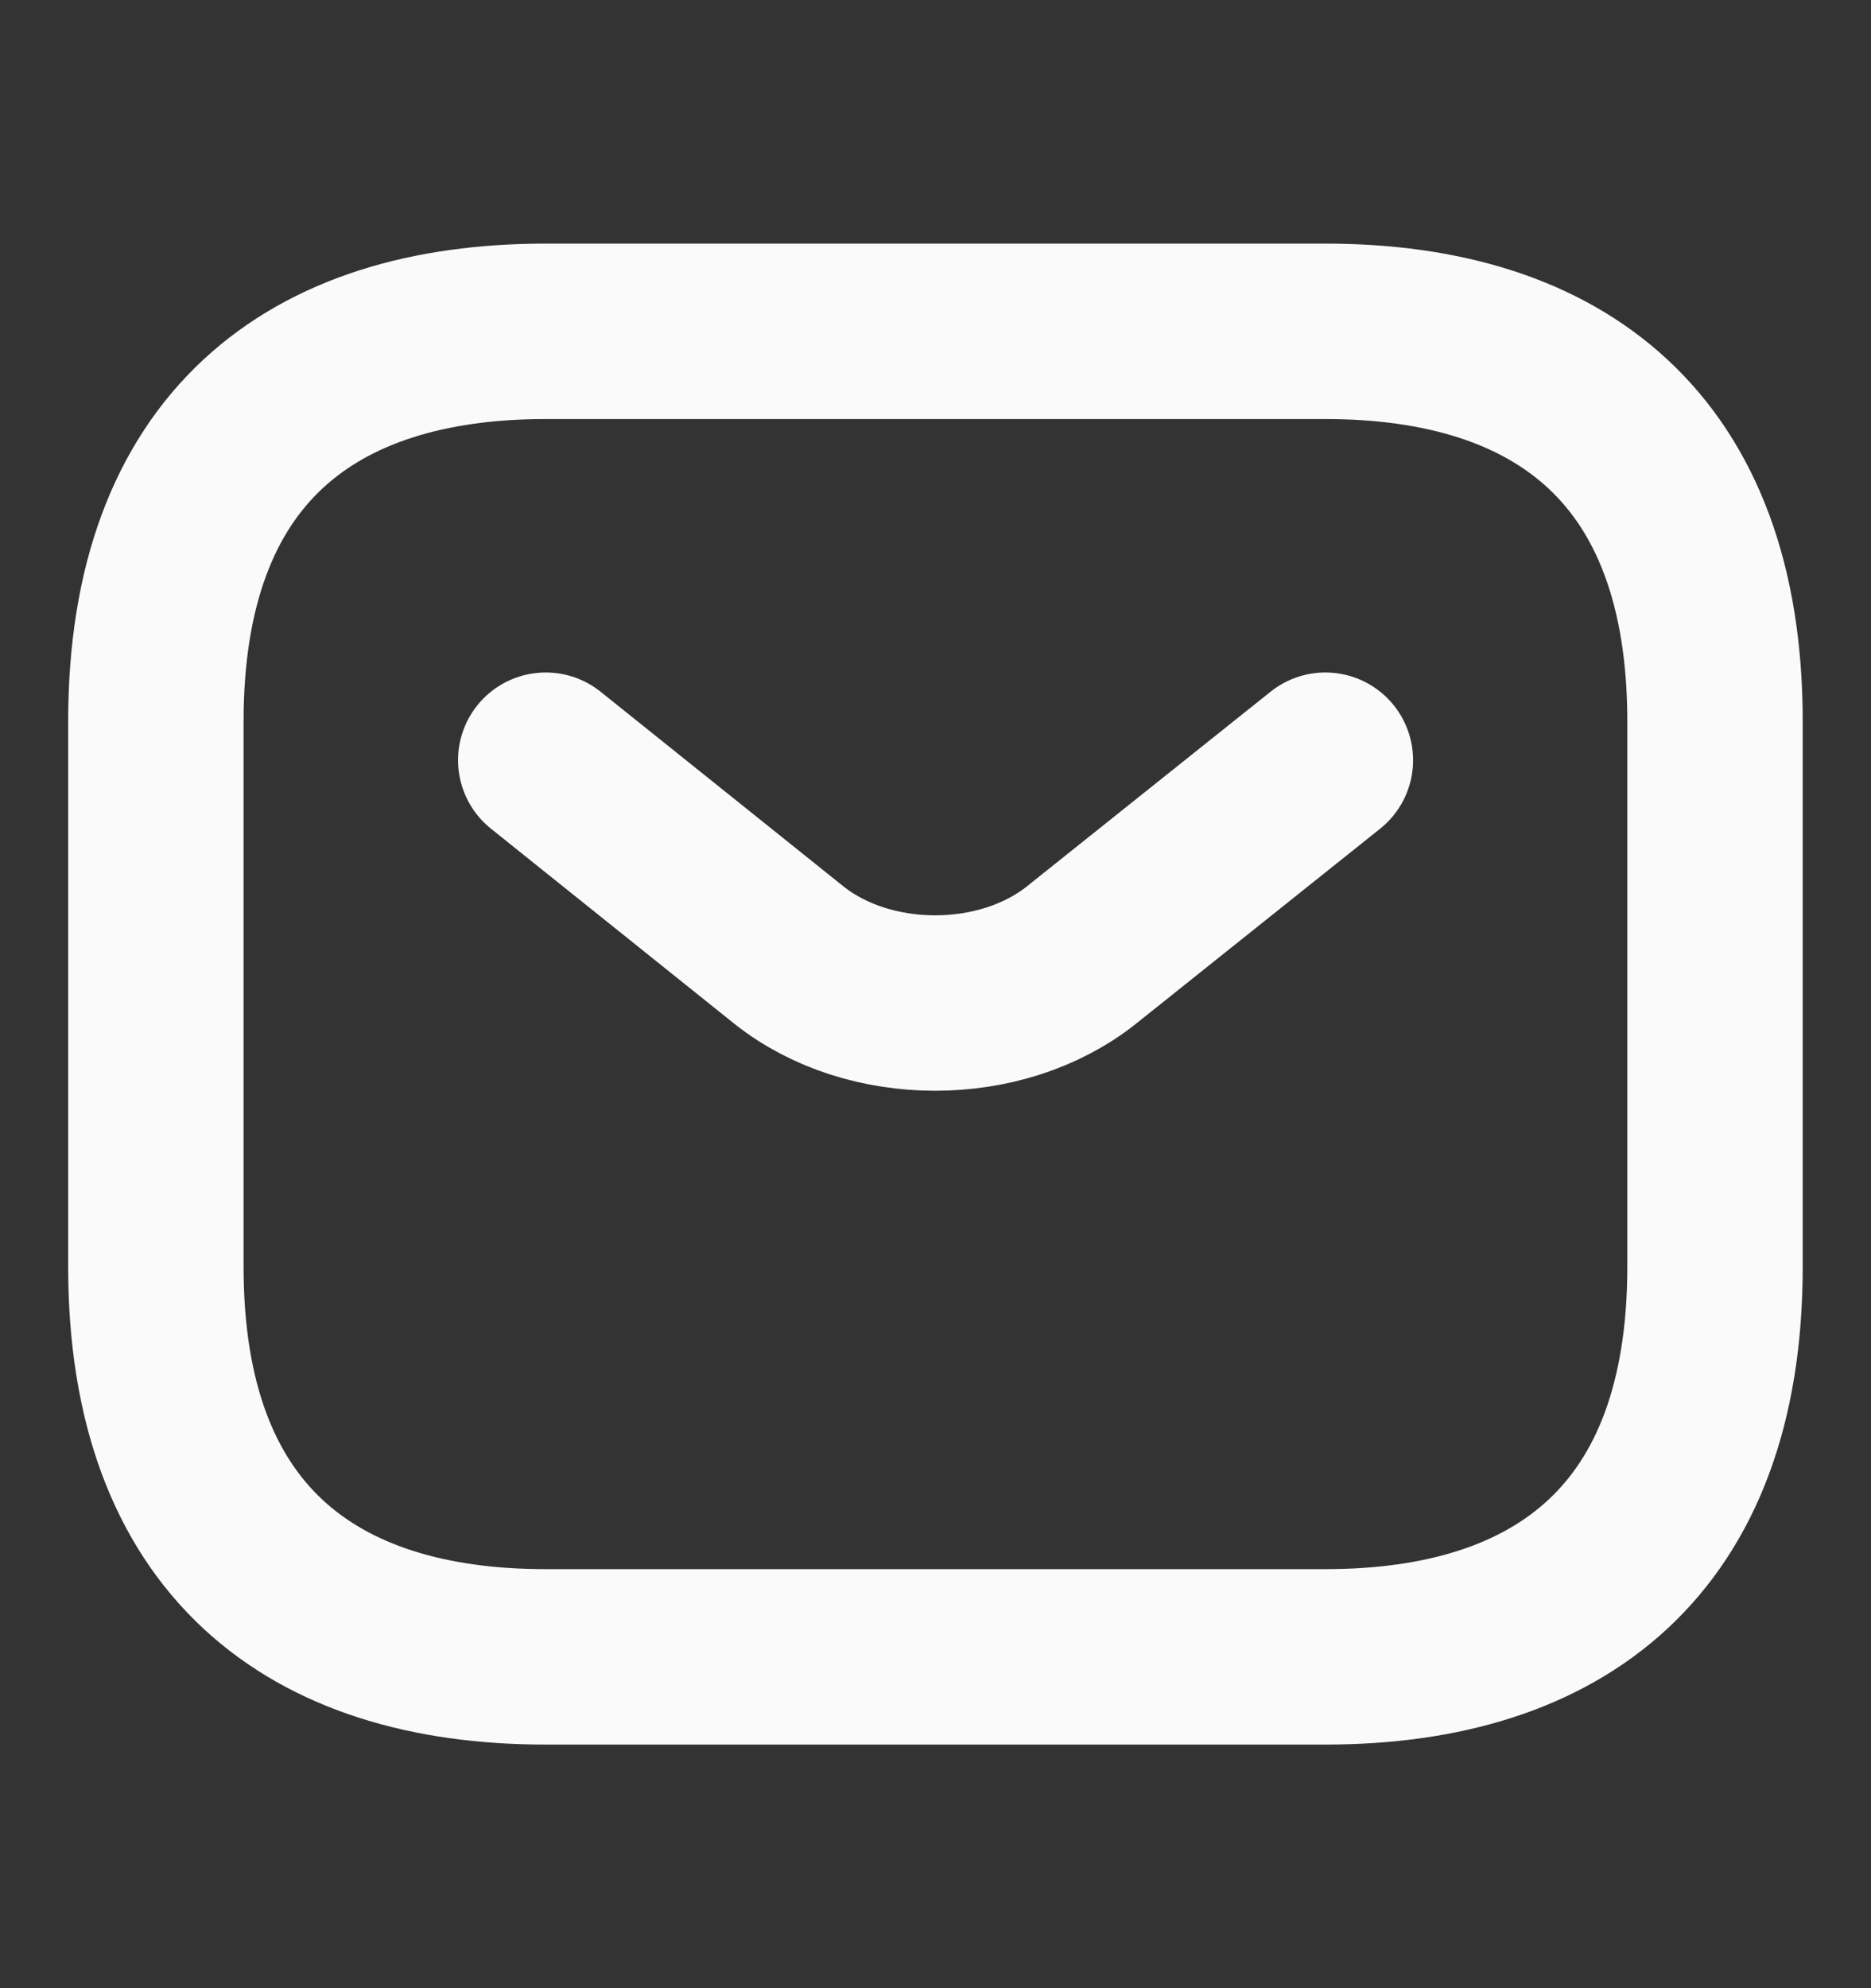 <svg width="16" height="17" viewBox="0 0 16 17" fill="none" xmlns="http://www.w3.org/2000/svg">
<rect x="0" y="0" width="16" height="17" fill="#333333" stroke="none"/>
<path d="M11.333 14.167H4.666C2.666 14.167 1.333 13.167 1.333 10.833V6.167C1.333 3.833 2.666 2.833 4.666 2.833H11.333C13.333 2.833 14.666 3.833 14.666 6.167V10.833C14.666 13.167 13.333 14.167 11.333 14.167Z" stroke="#FAFAFA" stroke-width="1.5" stroke-miterlimit="10" stroke-linecap="round" stroke-linejoin="round"/>
<path d="M11.334 6.5L9.247 8.167C8.56 8.713 7.434 8.713 6.747 8.167L4.667 6.5" stroke="#FAFAFA" stroke-width="1.5" stroke-miterlimit="10" stroke-linecap="round" stroke-linejoin="round"/>
</svg>
